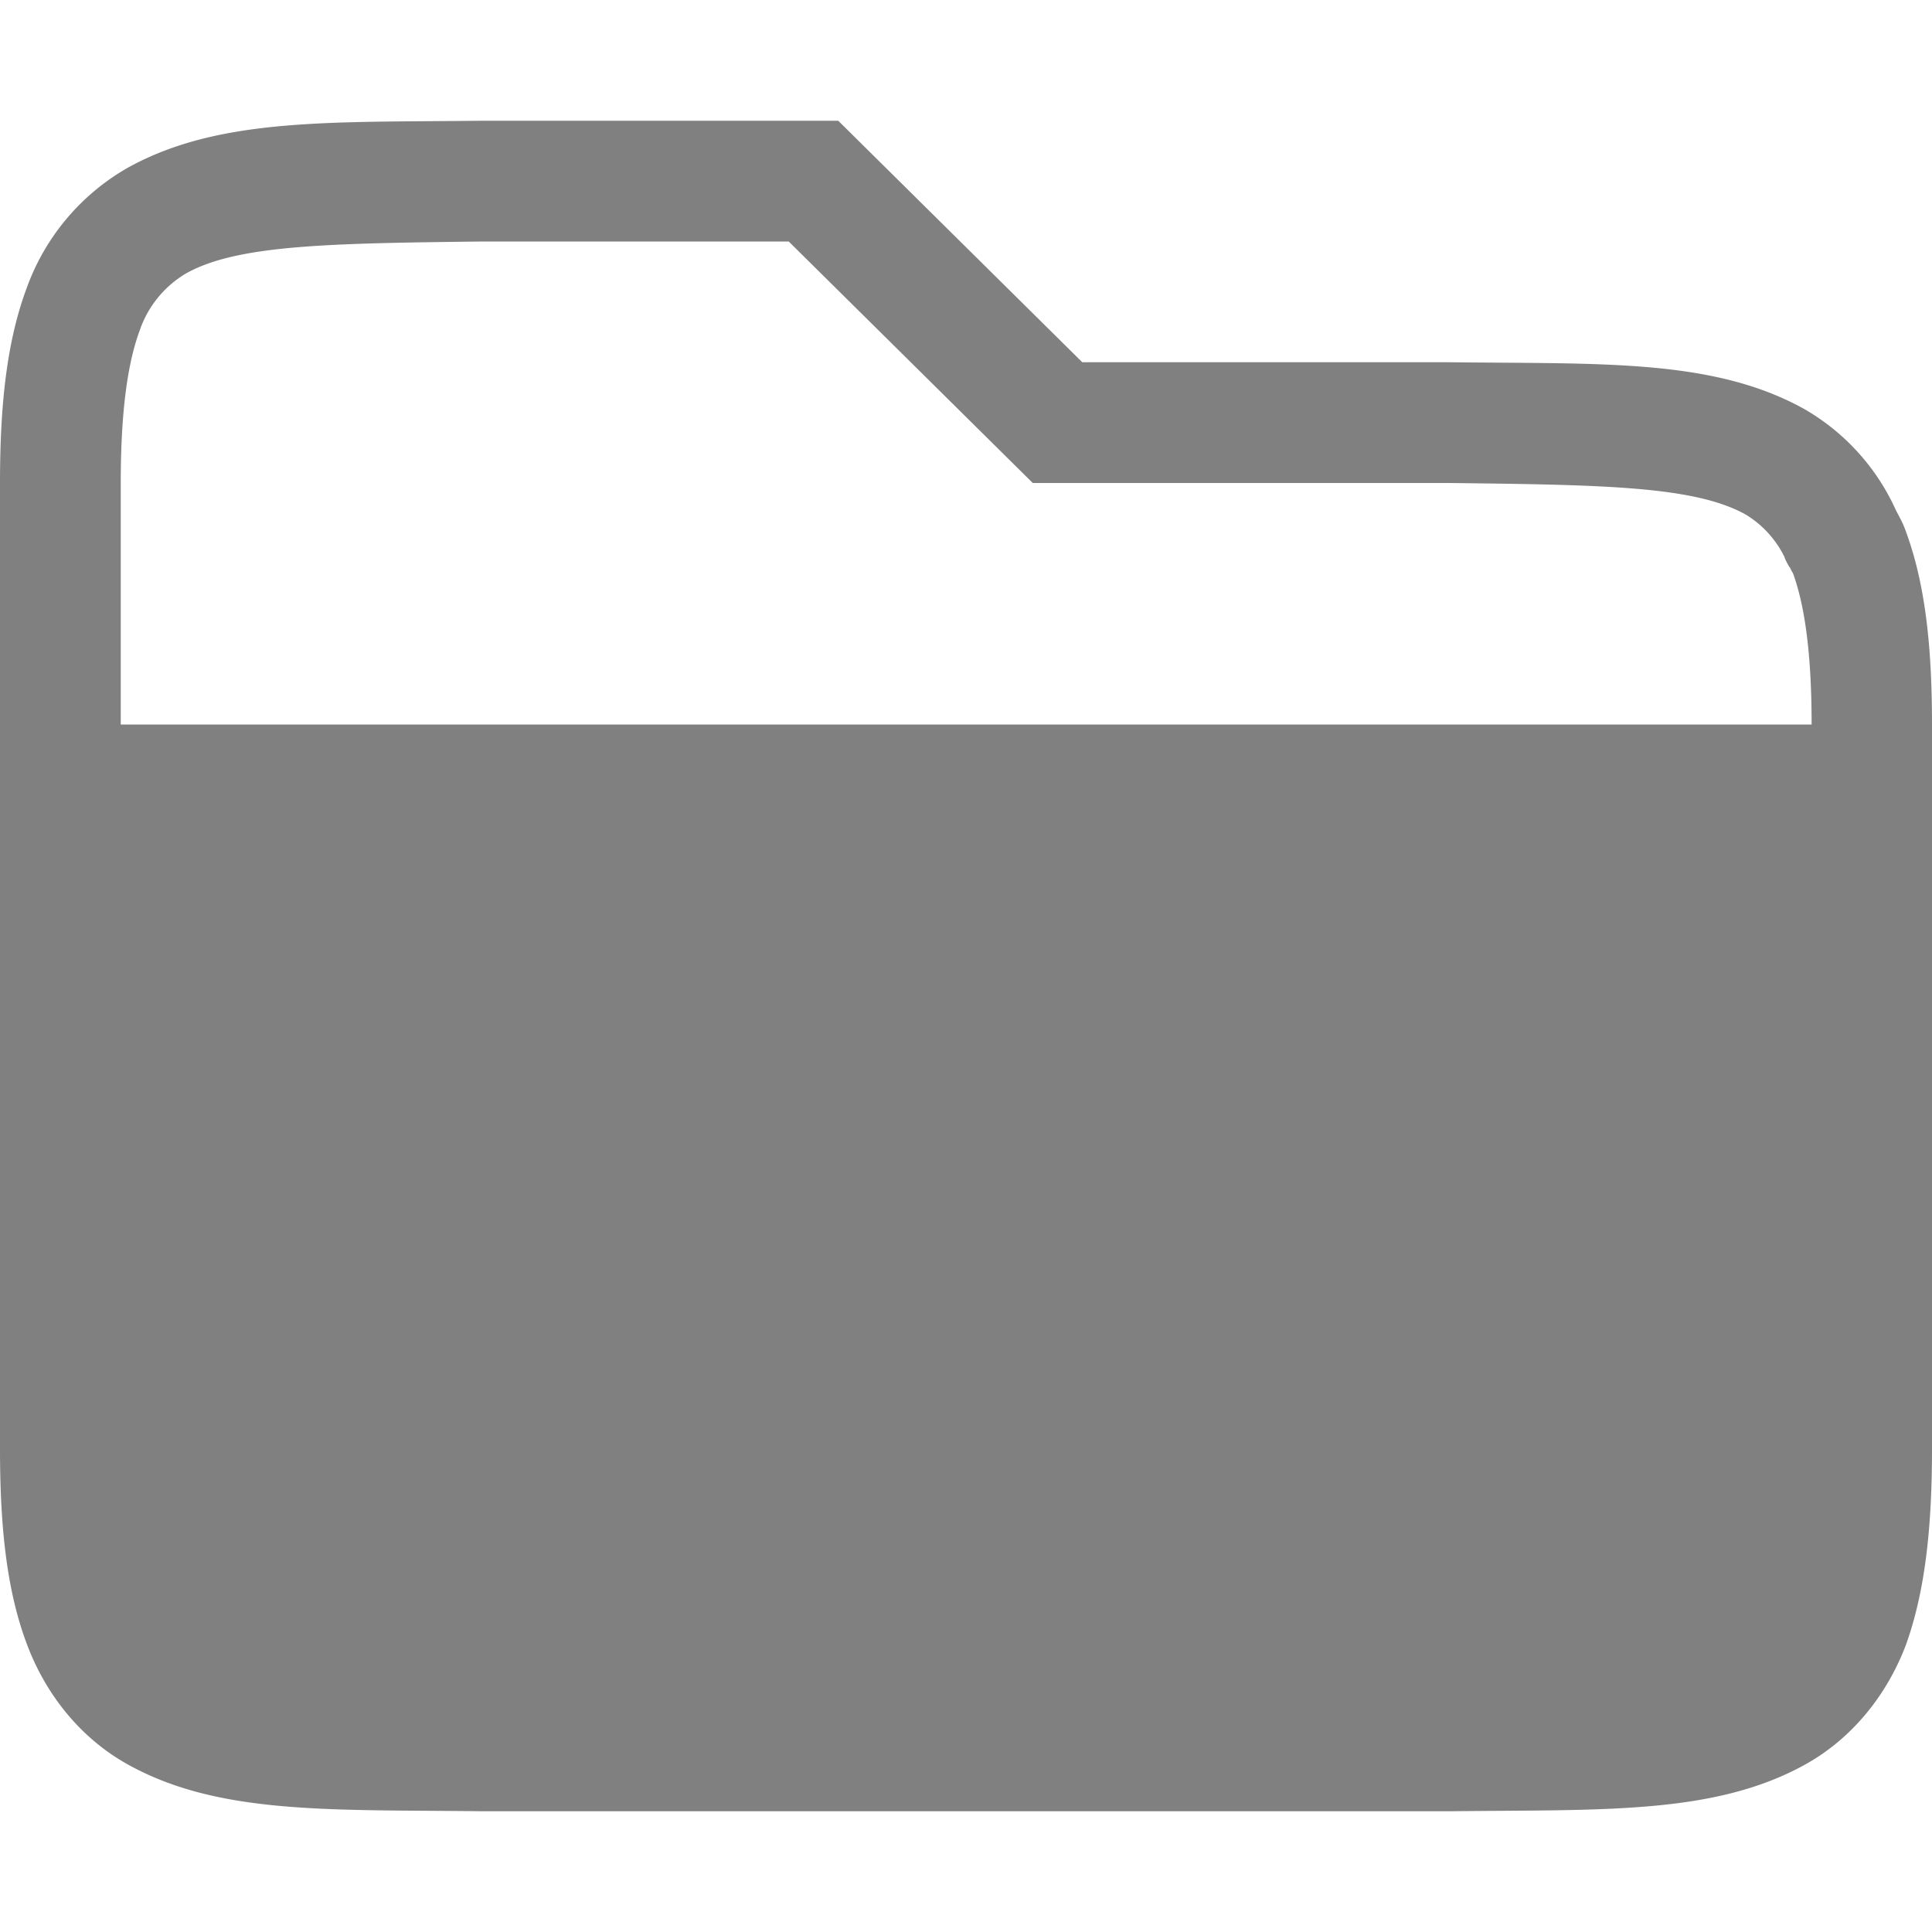 <svg height='16' width='16' xmlns='http://www.w3.org/2000/svg'>
    <g color='#000' transform='translate(-1273 27)'>
        
        <path d='M1276.992-26c-1.257.014-2.177-.028-2.93.387a1.878 1.878 0 00-.84.996c-.164.438-.222.96-.222 1.617v8c0 .658.058 1.179.223 1.617.165.439.463.79.84.998.753.416 1.673.37 2.931.385h8.02c1.258-.015 2.18.03 2.932-.385.376-.207.675-.56.84-.998.156-.438.214-.96.214-1.617v-6c0-.658-.058-1.179-.223-1.617-.02-.055-.048-.104-.074-.154l-.027-.057a1.838 1.838 0 00-.738-.787c-.753-.416-1.673-.37-2.931-.385H1281.963l-2.021-2h-2.947zm0 1H1279.532l2.021 2H1285c1.282.015 2.032.026 2.455.26a.847.847 0 01.33.367c-.016-.03 0 .01.031.064.01.017.001.002.01.012v.002c.011.022.025.053.018.03.1.266.159.666.159 1.265H1274v-2c0-.599.058-.998.158-1.266a.877.877 0 01.387-.472c.423-.234 1.173-.247 2.45-.262z' fill='gray' font-family='sans-serif' font-weight='400' overflow='visible' style='line-height:normal;font-variant-ligatures:none;font-variant-position:normal;font-variant-caps:normal;font-variant-numeric:normal;font-variant-alternates:normal;font-feature-settings:normal;text-indent:0;text-align:start;text-decoration-line:none;text-decoration-style:solid;text-decoration-color:#000;text-transform:none;white-space:normal;shape-padding:0;isolation:auto;mix-blend-mode:normal;solid-color:#000;solid-opacity:1;marker:none'/>
    </g>
</svg>
